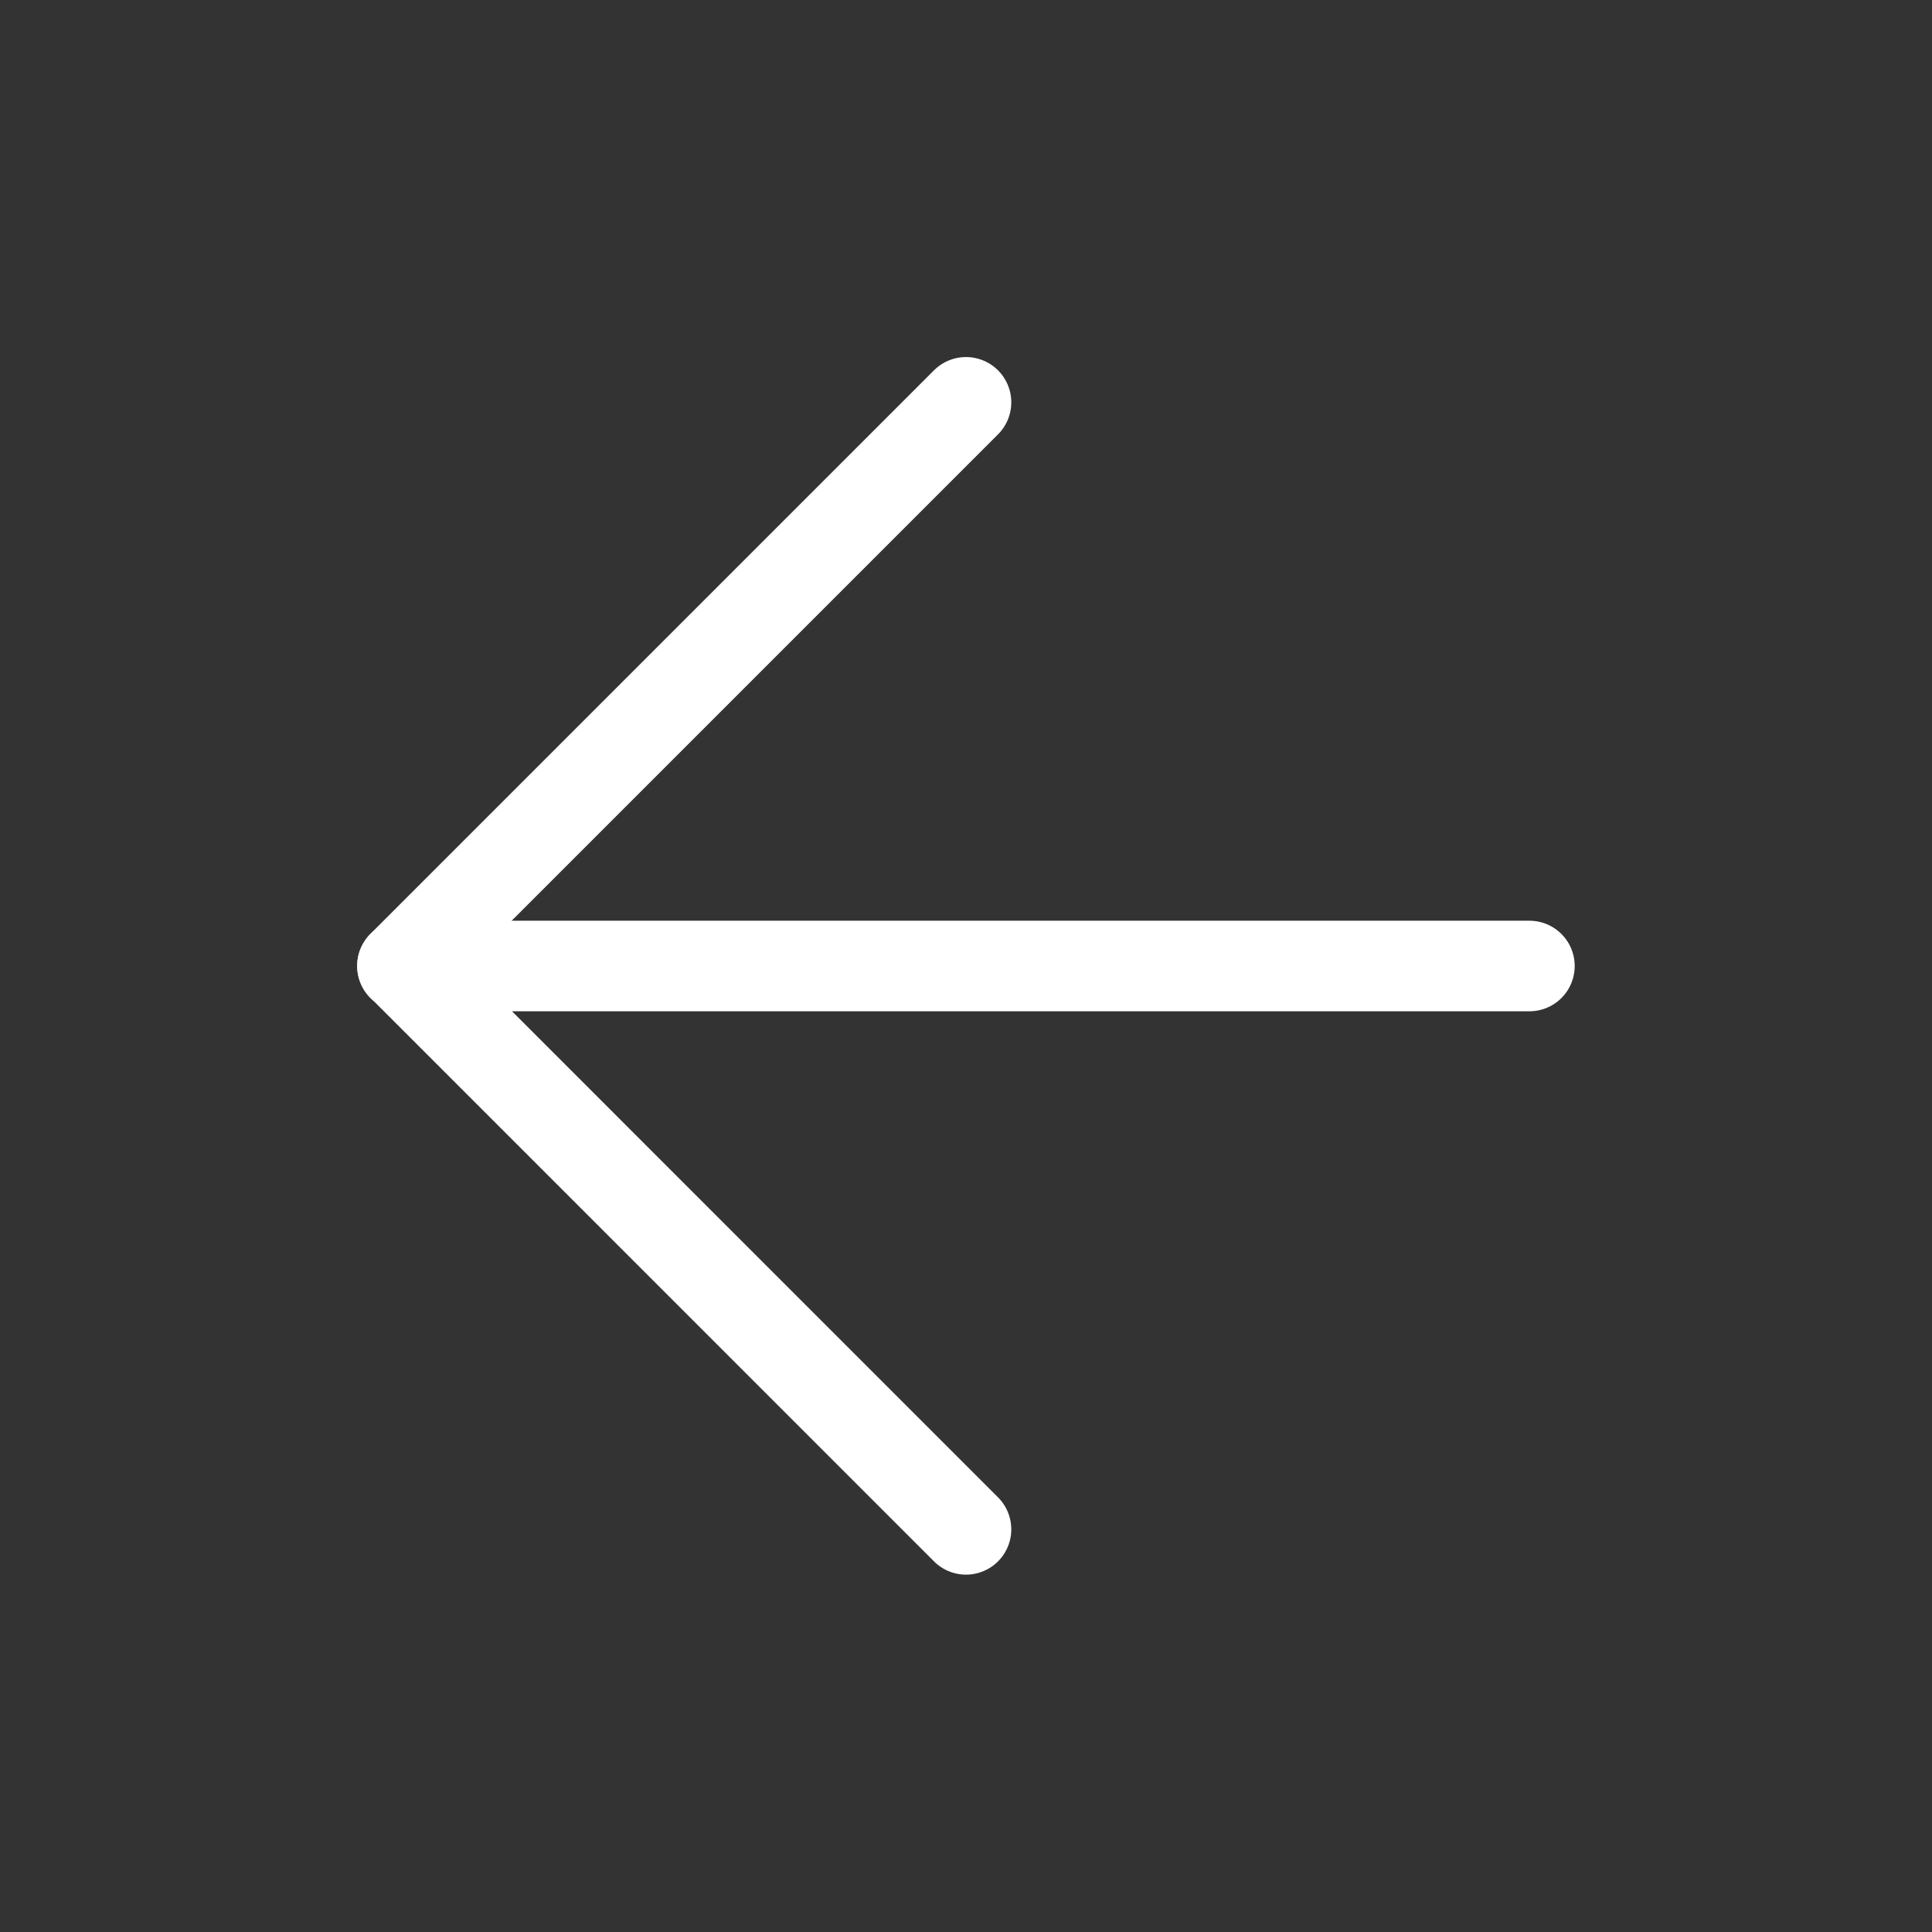 <svg width="32" height="32" viewBox="0 0 32 32" fill="none" xmlns="http://www.w3.org/2000/svg">
<rect x="0" y="0" width="32" height="32" fill="#333333" stroke="none"/>
<path d="M25.332 16H6.665" stroke="white" stroke-width="1.5" stroke-linecap="round" stroke-linejoin="round"/>
<path d="M16 6.664L6.667 15.997L16 25.331" stroke="white" stroke-width="1.5" stroke-linecap="round" stroke-linejoin="round"/>
</svg>
